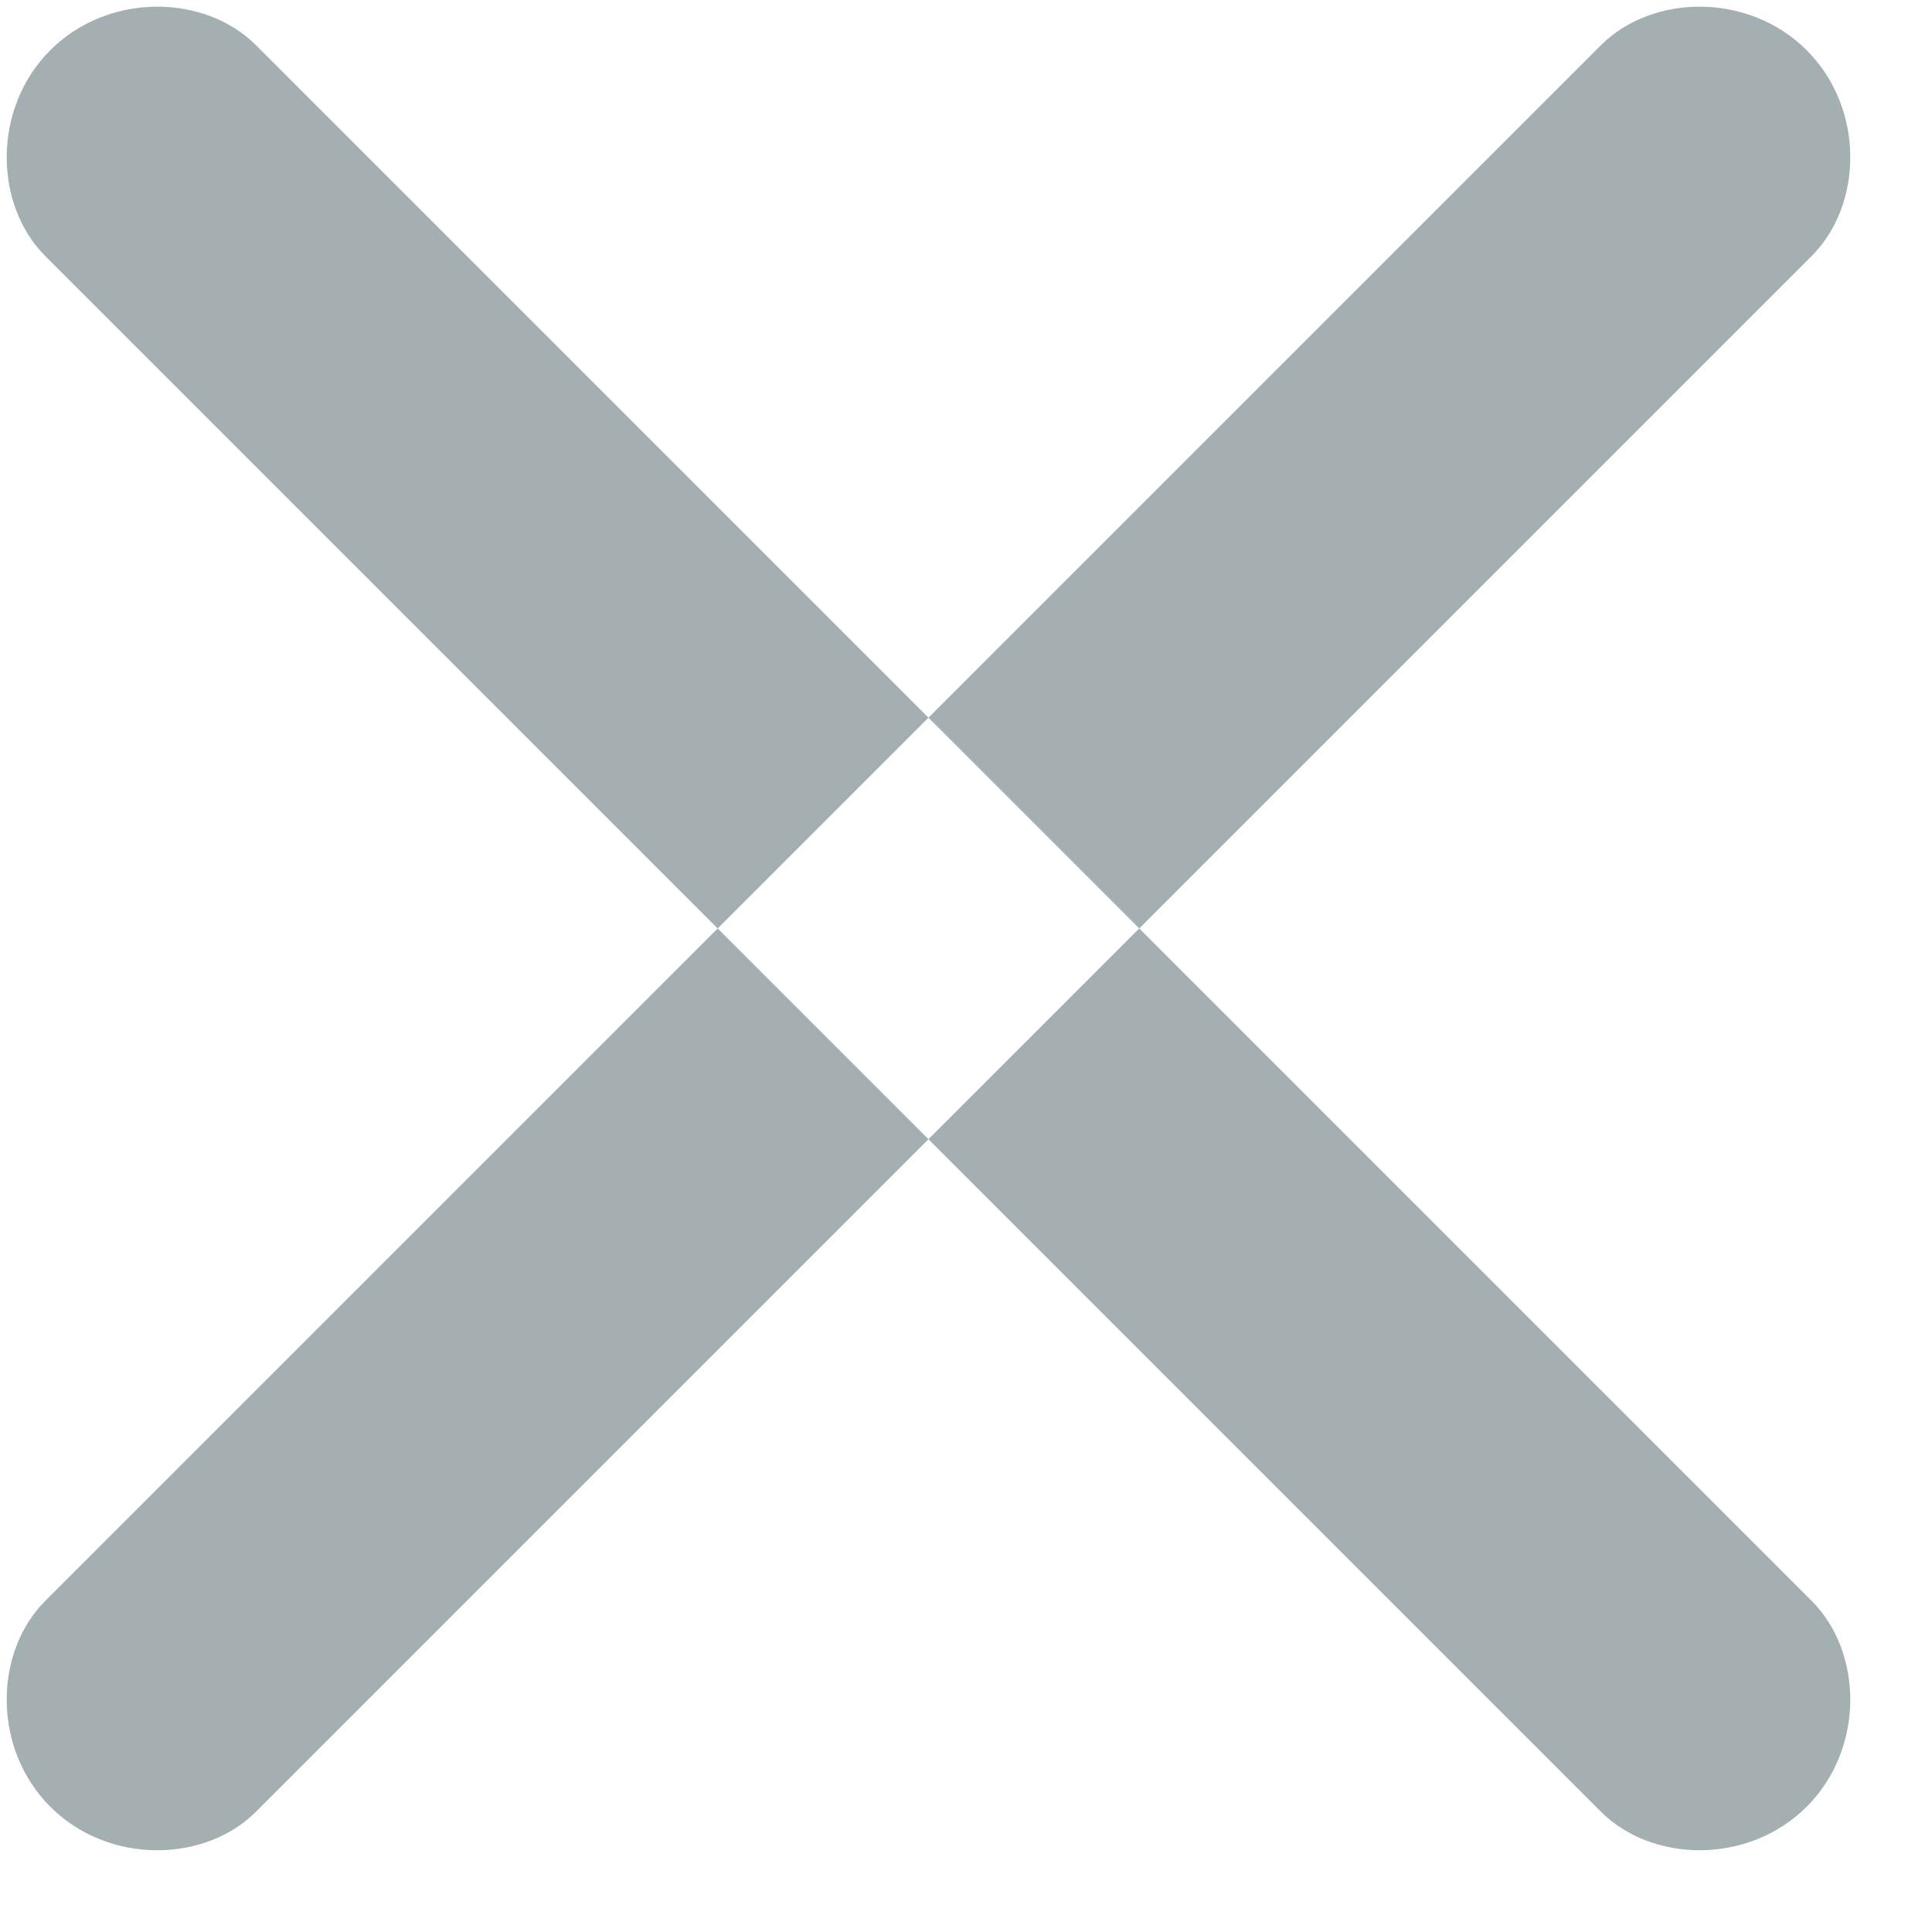 <?xml version="1.0" encoding="UTF-8" standalone="no"?>
<svg width="14px" height="14px" viewBox="0 0 14 14" version="1.1" xmlns="http://www.w3.org/2000/svg" xmlns:xlink="http://www.w3.org/1999/xlink">
    <!-- Generator: Sketch 3.8.1 (29687) - http://www.bohemiancoding.com/sketch -->
    <title>Gamburger</title>
    <desc>Created with Sketch.</desc>
    <defs></defs>
    <g id="Page-1" stroke="none" stroke-width="1" fill="none" fill-rule="evenodd">
        <g id="katalog-v4.1-Mobile-Portrait-2" transform="translate(-284, -207)" fill="#A3AFB1">
            <path d="M289.648,221.699 L289.648,205.756 C289.648,205.232 290.132,204.728 290.728,204.728 C291.325,204.728 291.808,205.232 291.808,205.756 L291.808,221.699 C291.808,222.225 291.325,222.728 290.728,222.728 C290.132,222.728 289.648,222.225 289.648,221.699 L289.648,221.699 L289.648,221.699 Z M282.756,212.648 L298.699,212.648 C299.225,212.648 299.728,213.132 299.728,213.728 C299.728,214.325 299.225,214.808 298.699,214.808 L282.756,214.808 C282.232,214.808 281.728,214.325 281.728,213.728 C281.728,213.132 282.232,212.648 282.756,212.648 L282.756,212.648 L282.756,212.648 Z" id="Gamburger" transform="translate(290.728, 213.728) rotate(-45) translate(-290.728, -213.728) "></path>
        </g>
    </g>
</svg>